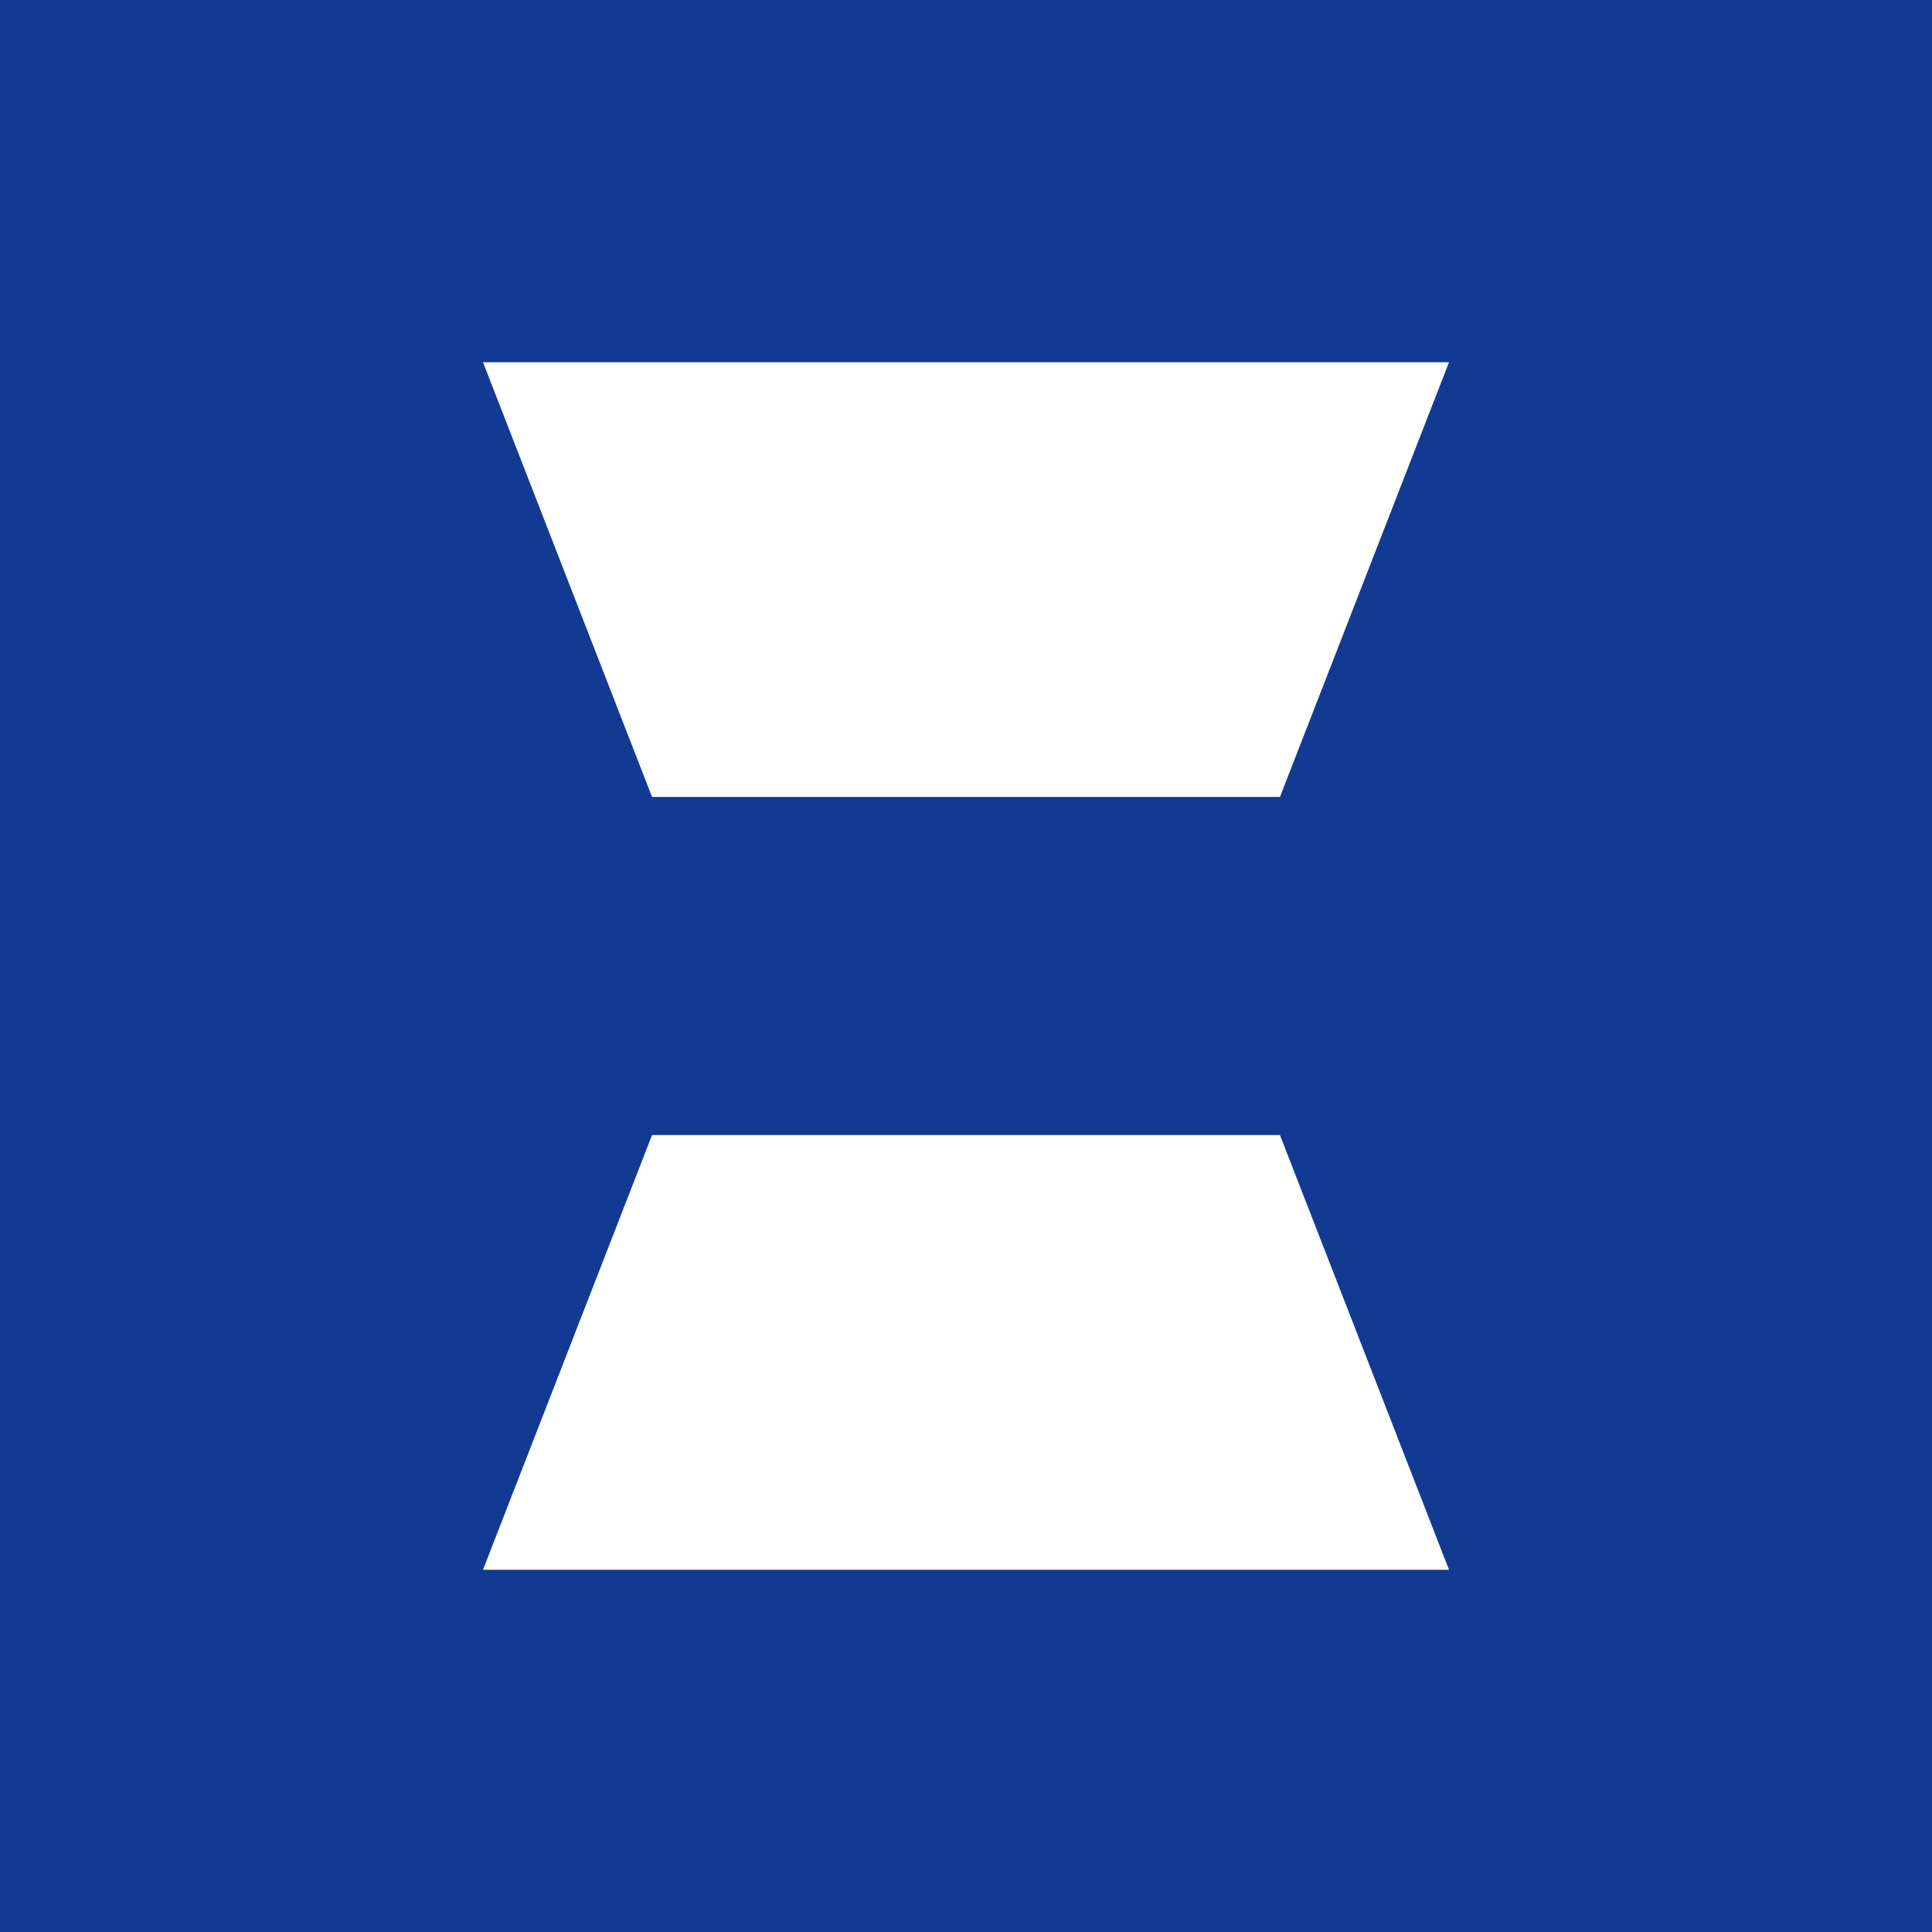 <?xml version="1.0" encoding="UTF-8"?> <svg xmlns="http://www.w3.org/2000/svg" width="80" height="80" viewBox="0 0 80 80" fill="none"><rect width="80" height="80" fill="#123A92"></rect><path d="M60 65L20 65L27 47L53 47L60 65Z" fill="white"></path><path d="M20 15H60L53 33H27L20 15Z" fill="white"></path></svg> 